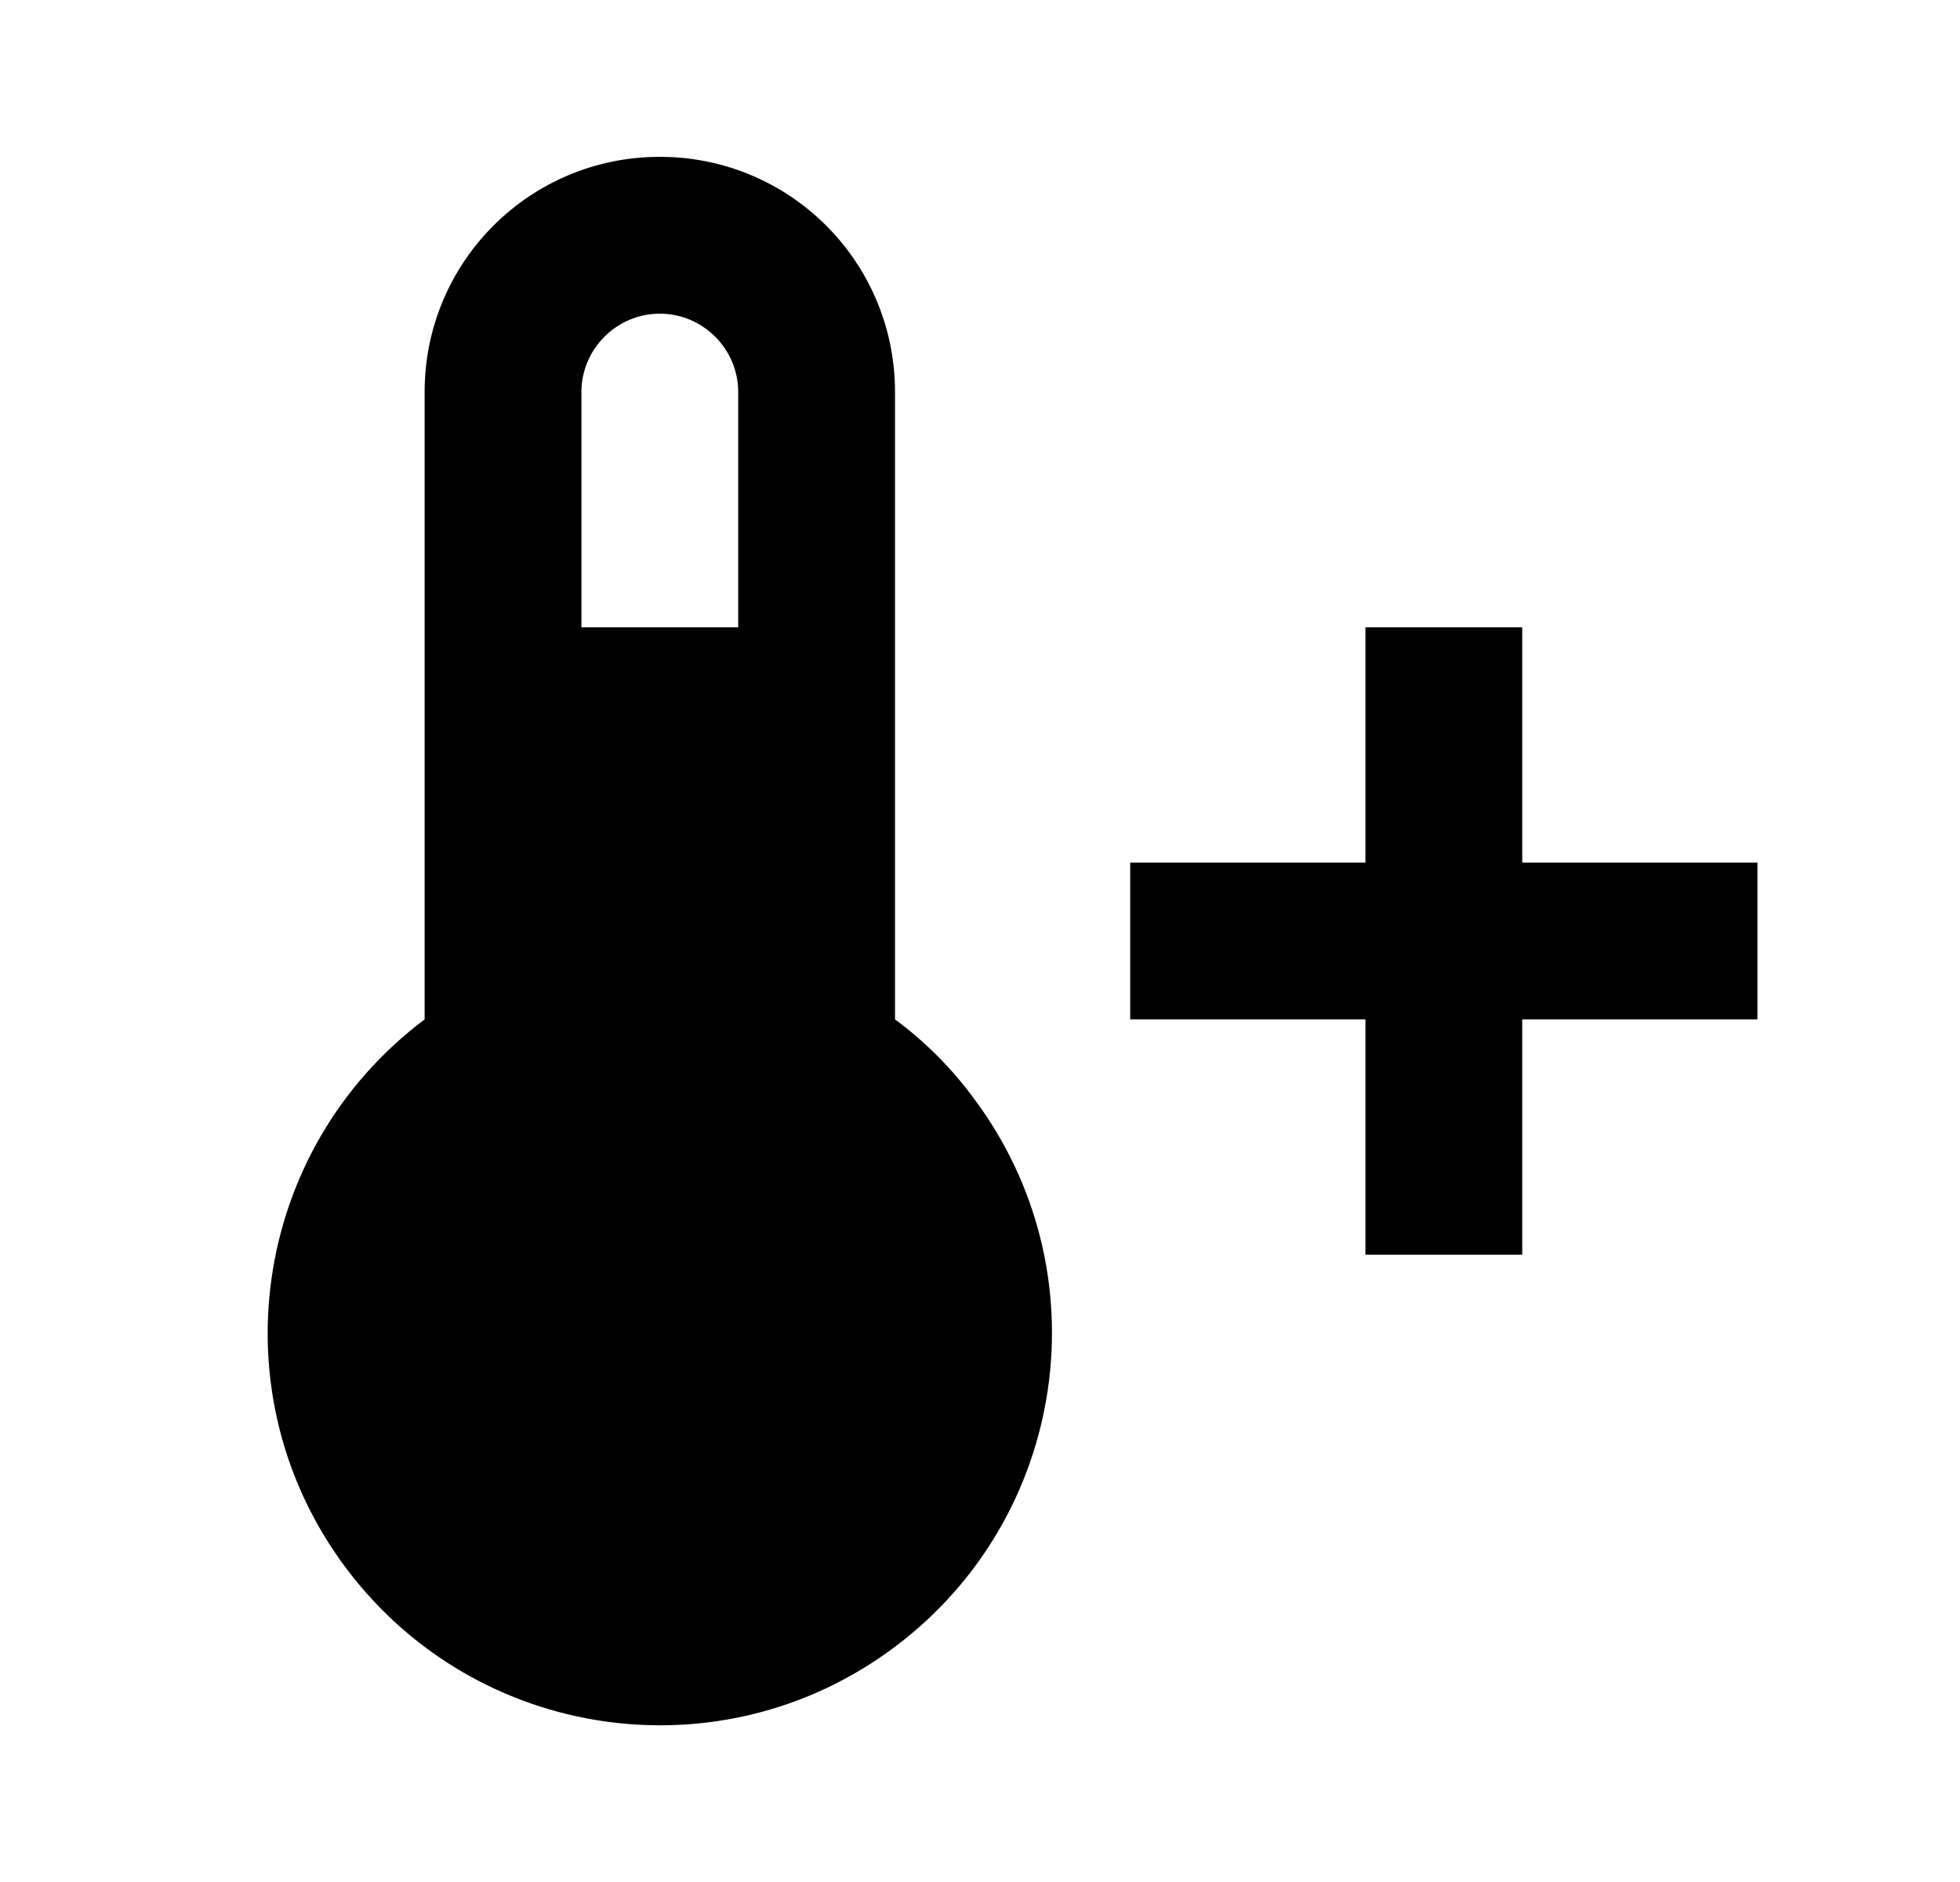 <svg width="25" height="24" viewBox="0 0 25 24" fill="none" xmlns="http://www.w3.org/2000/svg">
<g id="574">
<path id="Vector" d="M19.416 11V8H17.416V11H14.416V13H17.416V16H19.416V13H22.416V11M11.416 13V5C11.416 3.34 10.076 2 8.416 2C6.756 2 5.416 3.34 5.416 5V13C3.206 14.66 2.756 17.79 4.416 20C6.076 22.21 9.206 22.66 11.416 21C13.626 19.34 14.076 16.21 12.416 14C12.136 13.62 11.796 13.28 11.416 13ZM8.416 4C8.966 4 9.416 4.45 9.416 5V8H7.416V5C7.416 4.45 7.866 4 8.416 4Z" fill="black"/>
</g>
</svg>
